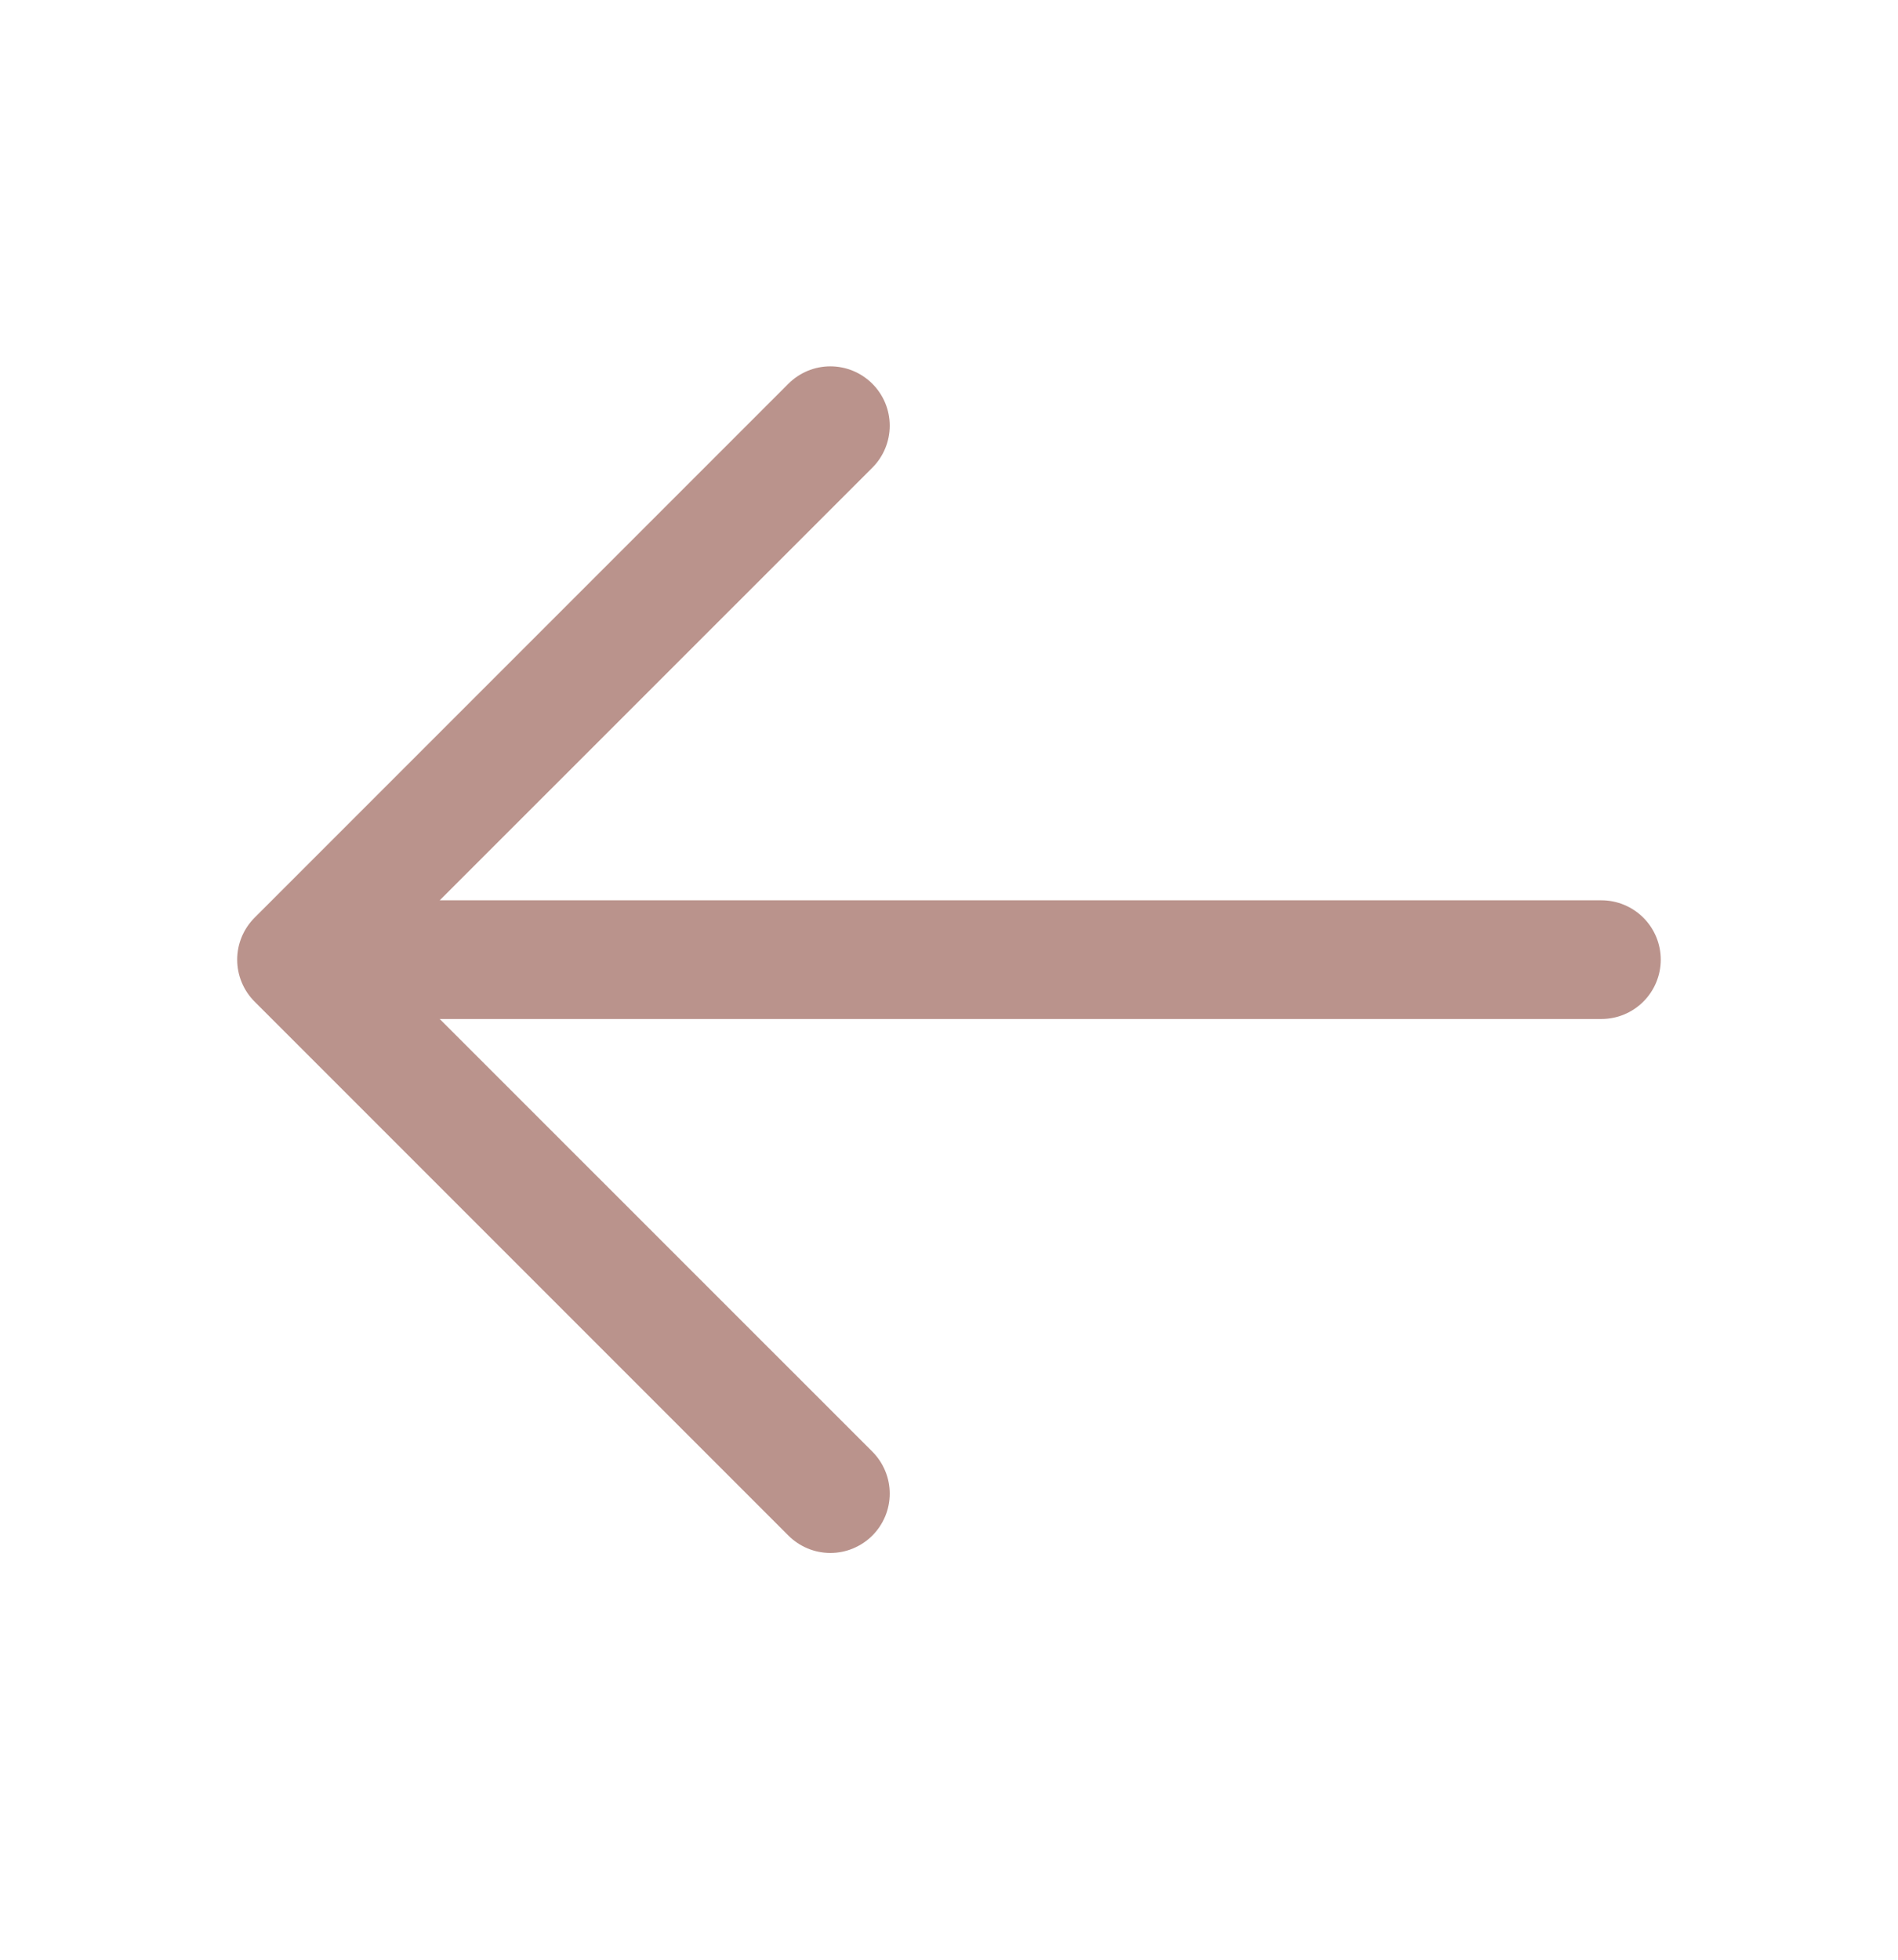 <svg width="31" height="32" viewBox="0 0 31 32" fill="none" xmlns="http://www.w3.org/2000/svg">
<path d="M27.125 15.67C27.125 15.927 27.023 16.173 26.841 16.355C26.659 16.537 26.413 16.639 26.156 16.639H7.182L14.248 23.703C14.338 23.793 14.409 23.9 14.458 24.018C14.507 24.135 14.532 24.261 14.532 24.389C14.532 24.516 14.507 24.642 14.458 24.76C14.409 24.877 14.338 24.984 14.248 25.074C14.158 25.164 14.051 25.235 13.933 25.284C13.816 25.333 13.69 25.358 13.562 25.358C13.435 25.358 13.309 25.333 13.191 25.284C13.074 25.235 12.967 25.164 12.877 25.074L4.158 16.355C4.068 16.265 3.997 16.159 3.948 16.041C3.899 15.923 3.874 15.797 3.874 15.67C3.874 15.543 3.899 15.417 3.948 15.299C3.997 15.181 4.068 15.075 4.158 14.985L12.877 6.266C13.059 6.084 13.305 5.982 13.562 5.982C13.819 5.982 14.066 6.084 14.248 6.266C14.43 6.448 14.532 6.694 14.532 6.951C14.532 7.208 14.43 7.455 14.248 7.637L7.182 14.701H26.156C26.413 14.701 26.659 14.803 26.841 14.985C27.023 15.167 27.125 15.413 27.125 15.67Z" fill="#BA938C"/>
</svg>
